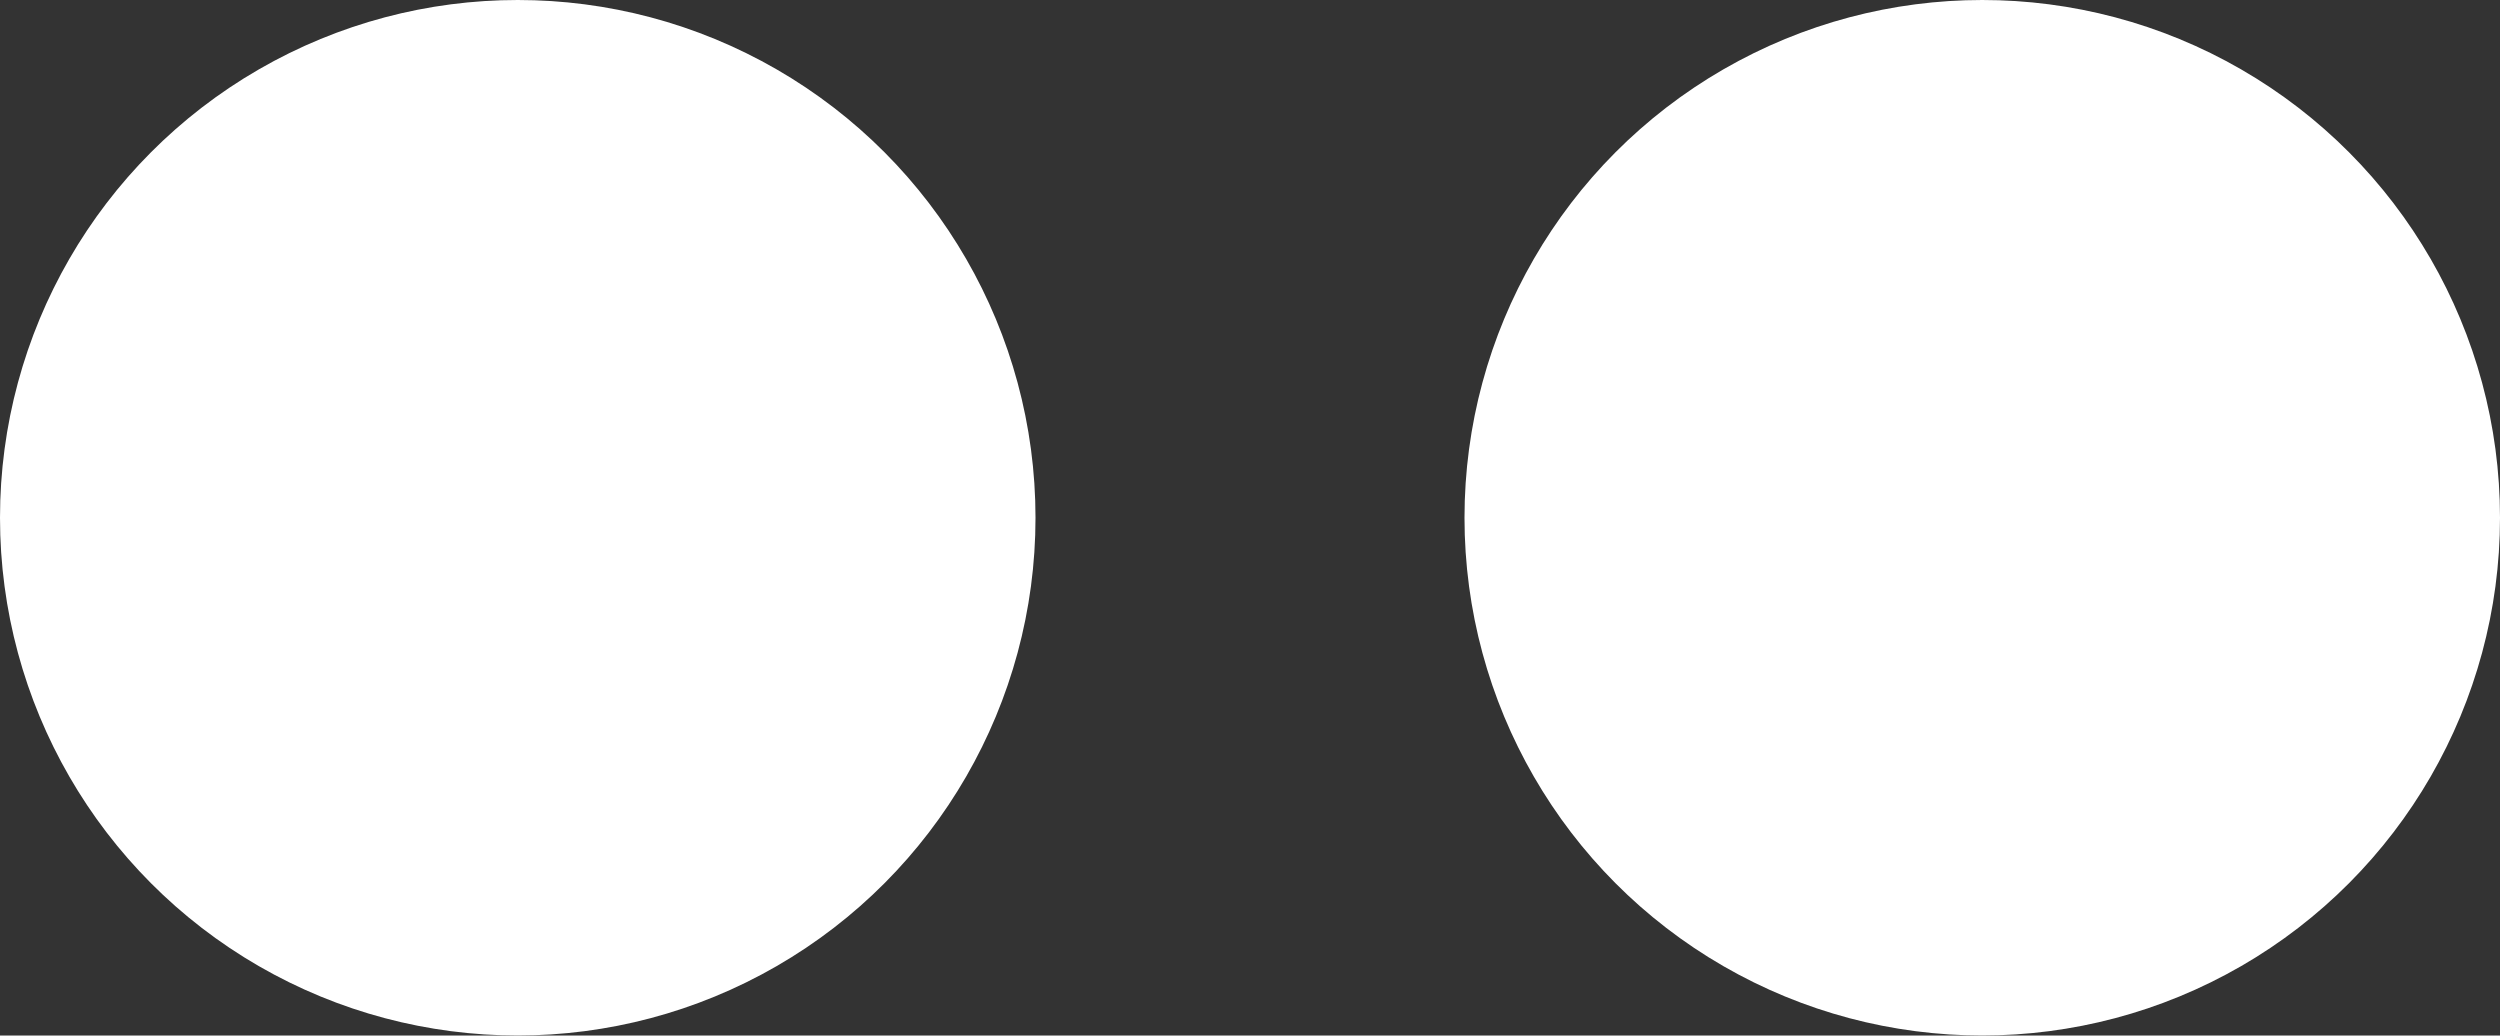 <svg id="Layer_1" data-name="Layer 1" xmlns="http://www.w3.org/2000/svg" viewBox="0 0 84.5 35"><rect x="0" y="0" width="84.5" height="35" fill="#333333" stroke="none"/><defs><style>.cls-1{fill:#fff;}</style></defs><title>semi-circle</title><circle class="cls-1" cx="17.5" cy="17.5" r="17.5"/><circle class="cls-1" cx="67" cy="17.5" r="17.5"/></svg>
